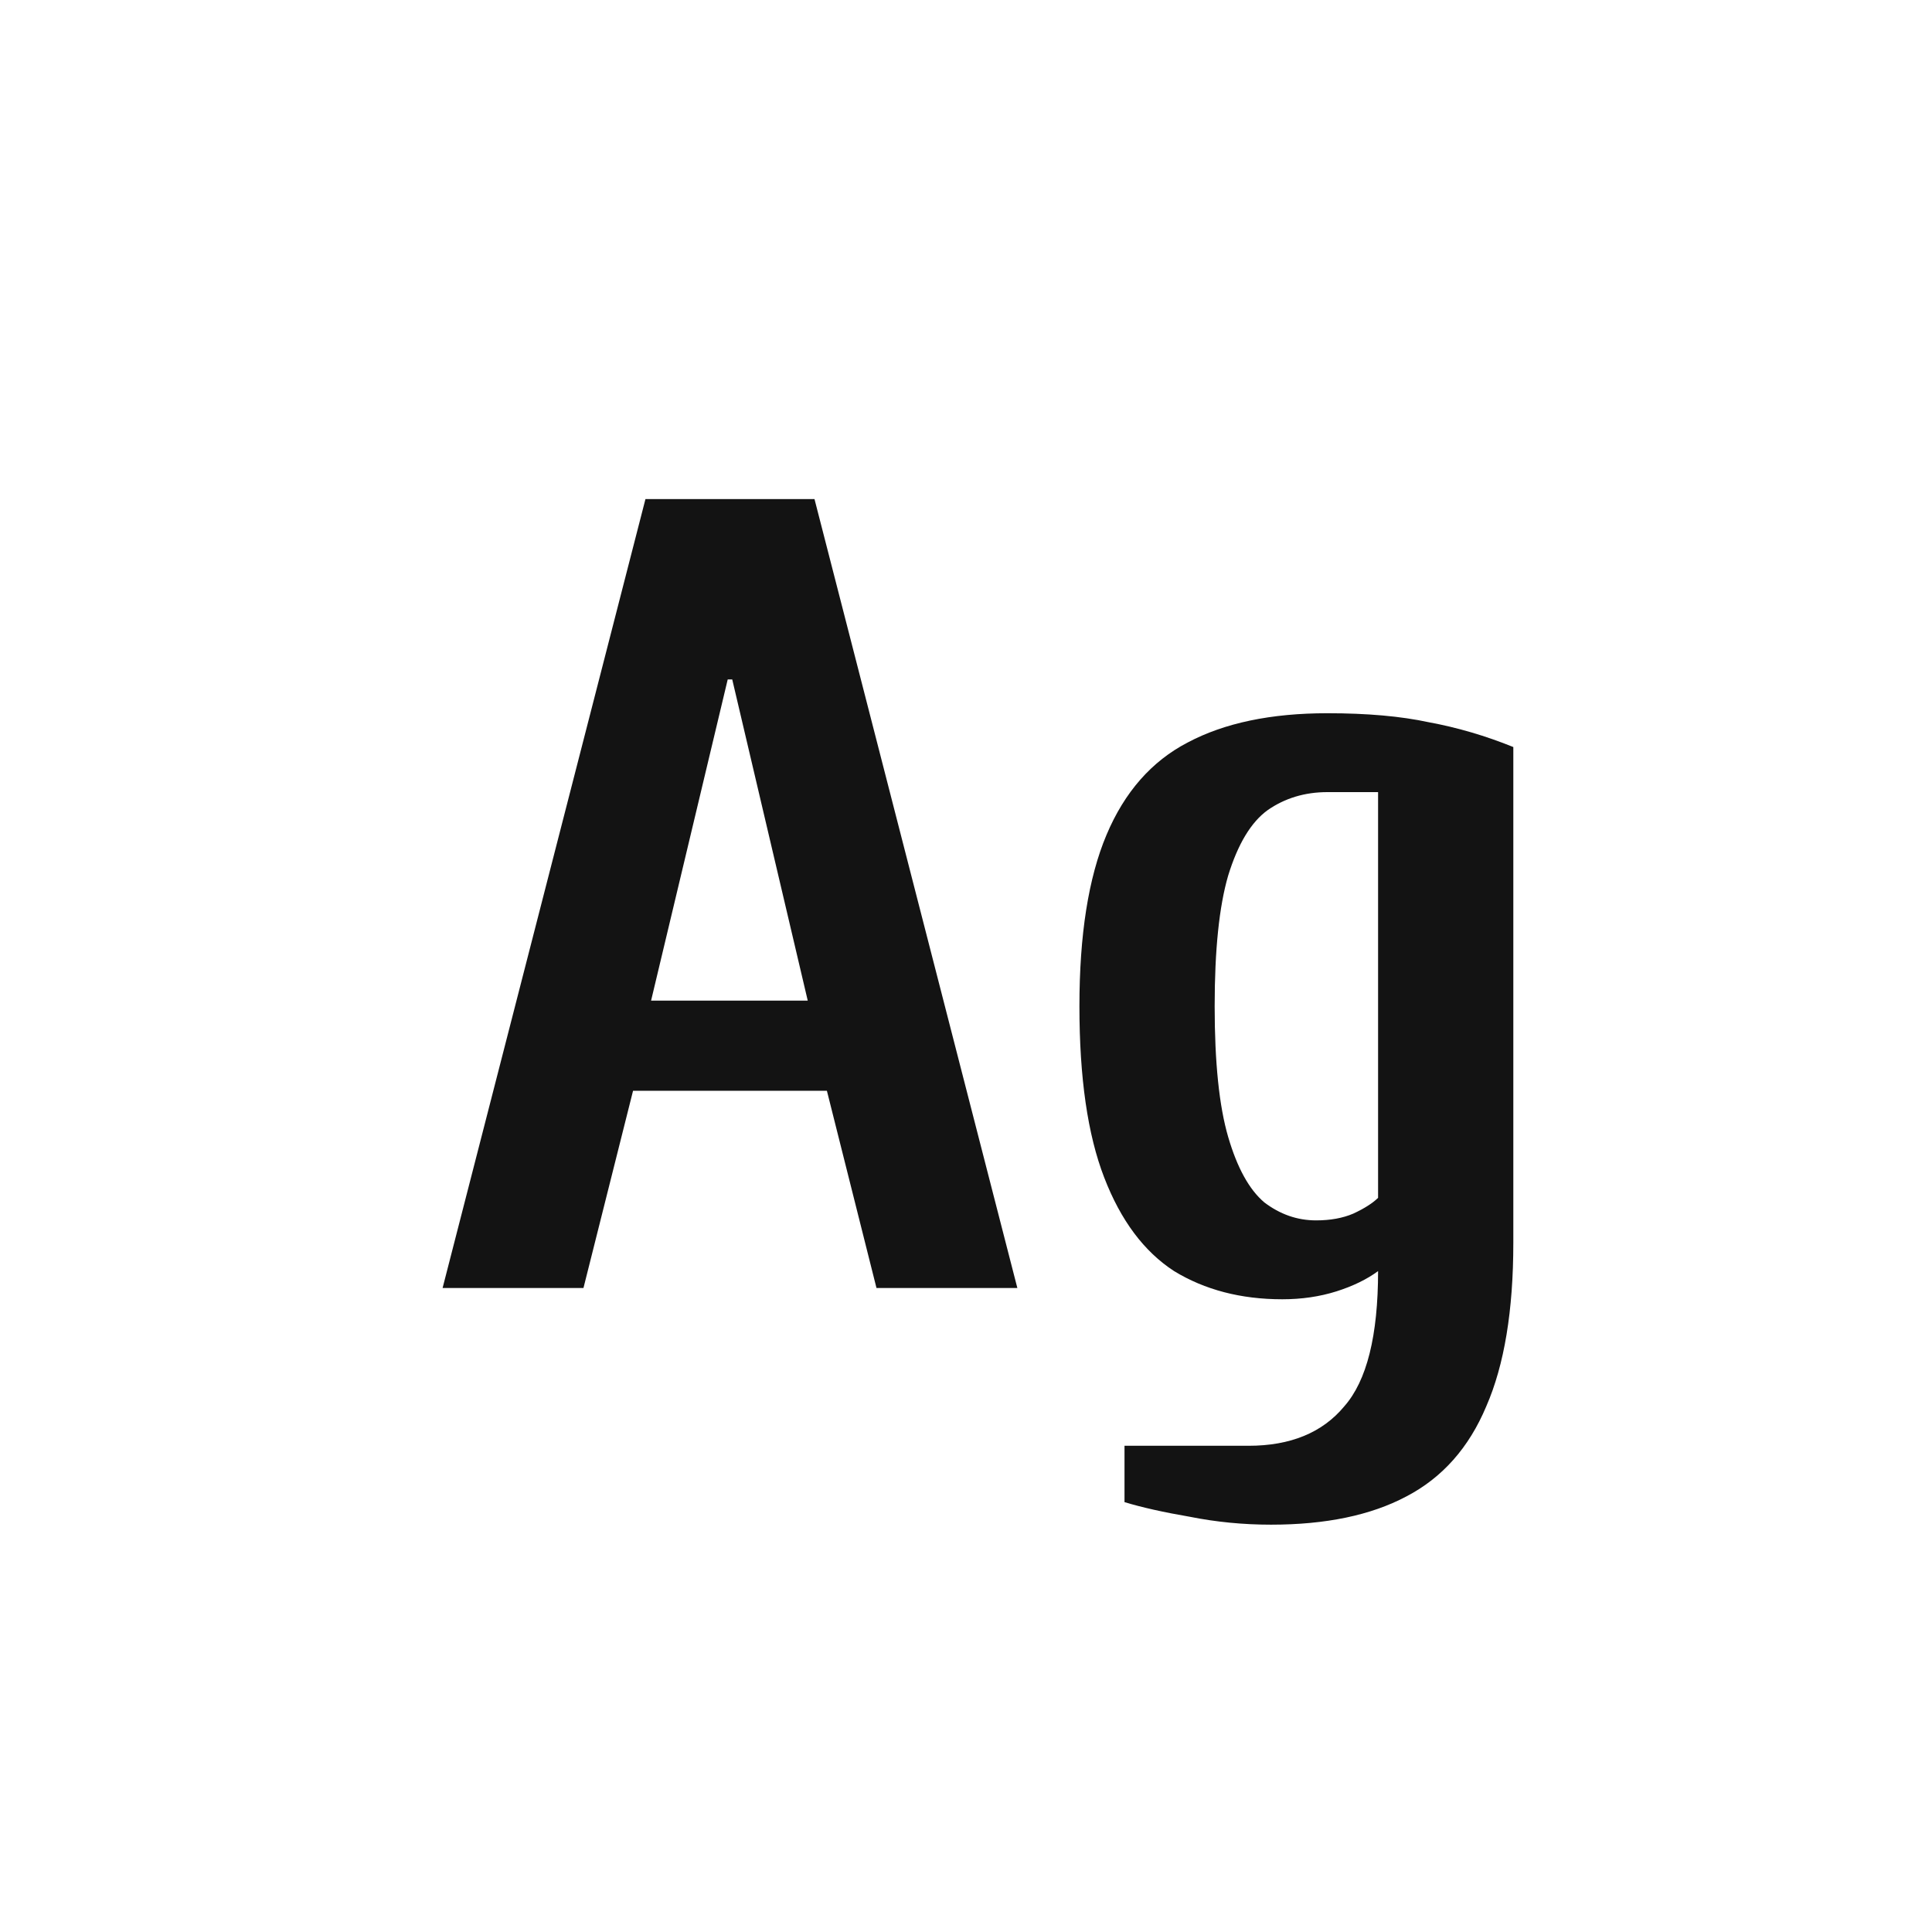 <svg width="24" height="24" viewBox="0 0 24 24" fill="none" xmlns="http://www.w3.org/2000/svg">
<path d="M5.498 16L8.018 6.2H10.118L12.638 16H10.888L10.272 13.55H7.864L7.248 16H5.498ZM8.088 12.43H10.034L9.096 8.44H9.04L8.088 12.43ZM15.789 18.94C15.443 18.94 15.107 18.907 14.781 18.842C14.454 18.786 14.183 18.725 13.969 18.66V17.96H15.509C16.031 17.96 16.428 17.797 16.699 17.47C16.979 17.153 17.119 16.593 17.119 15.79C16.979 15.893 16.806 15.977 16.601 16.042C16.395 16.107 16.171 16.14 15.929 16.14C15.415 16.14 14.967 16.023 14.585 15.79C14.211 15.547 13.922 15.16 13.717 14.628C13.511 14.096 13.409 13.387 13.409 12.5C13.409 11.613 13.521 10.904 13.745 10.372C13.969 9.84 14.305 9.457 14.753 9.224C15.21 8.981 15.789 8.86 16.489 8.86C16.983 8.86 17.403 8.897 17.749 8.972C18.103 9.037 18.453 9.14 18.799 9.28V15.44C18.799 16.28 18.687 16.957 18.463 17.47C18.248 17.983 17.917 18.357 17.469 18.59C17.03 18.823 16.47 18.94 15.789 18.94ZM16.349 15.16C16.526 15.16 16.68 15.132 16.811 15.076C16.951 15.011 17.053 14.945 17.119 14.88V9.84H16.489C16.209 9.84 15.961 9.915 15.747 10.064C15.541 10.213 15.378 10.484 15.257 10.876C15.145 11.259 15.089 11.8 15.089 12.5C15.089 13.2 15.145 13.741 15.257 14.124C15.369 14.507 15.518 14.777 15.705 14.936C15.901 15.085 16.115 15.16 16.349 15.16Z" fill="#131313"/>
</svg>
